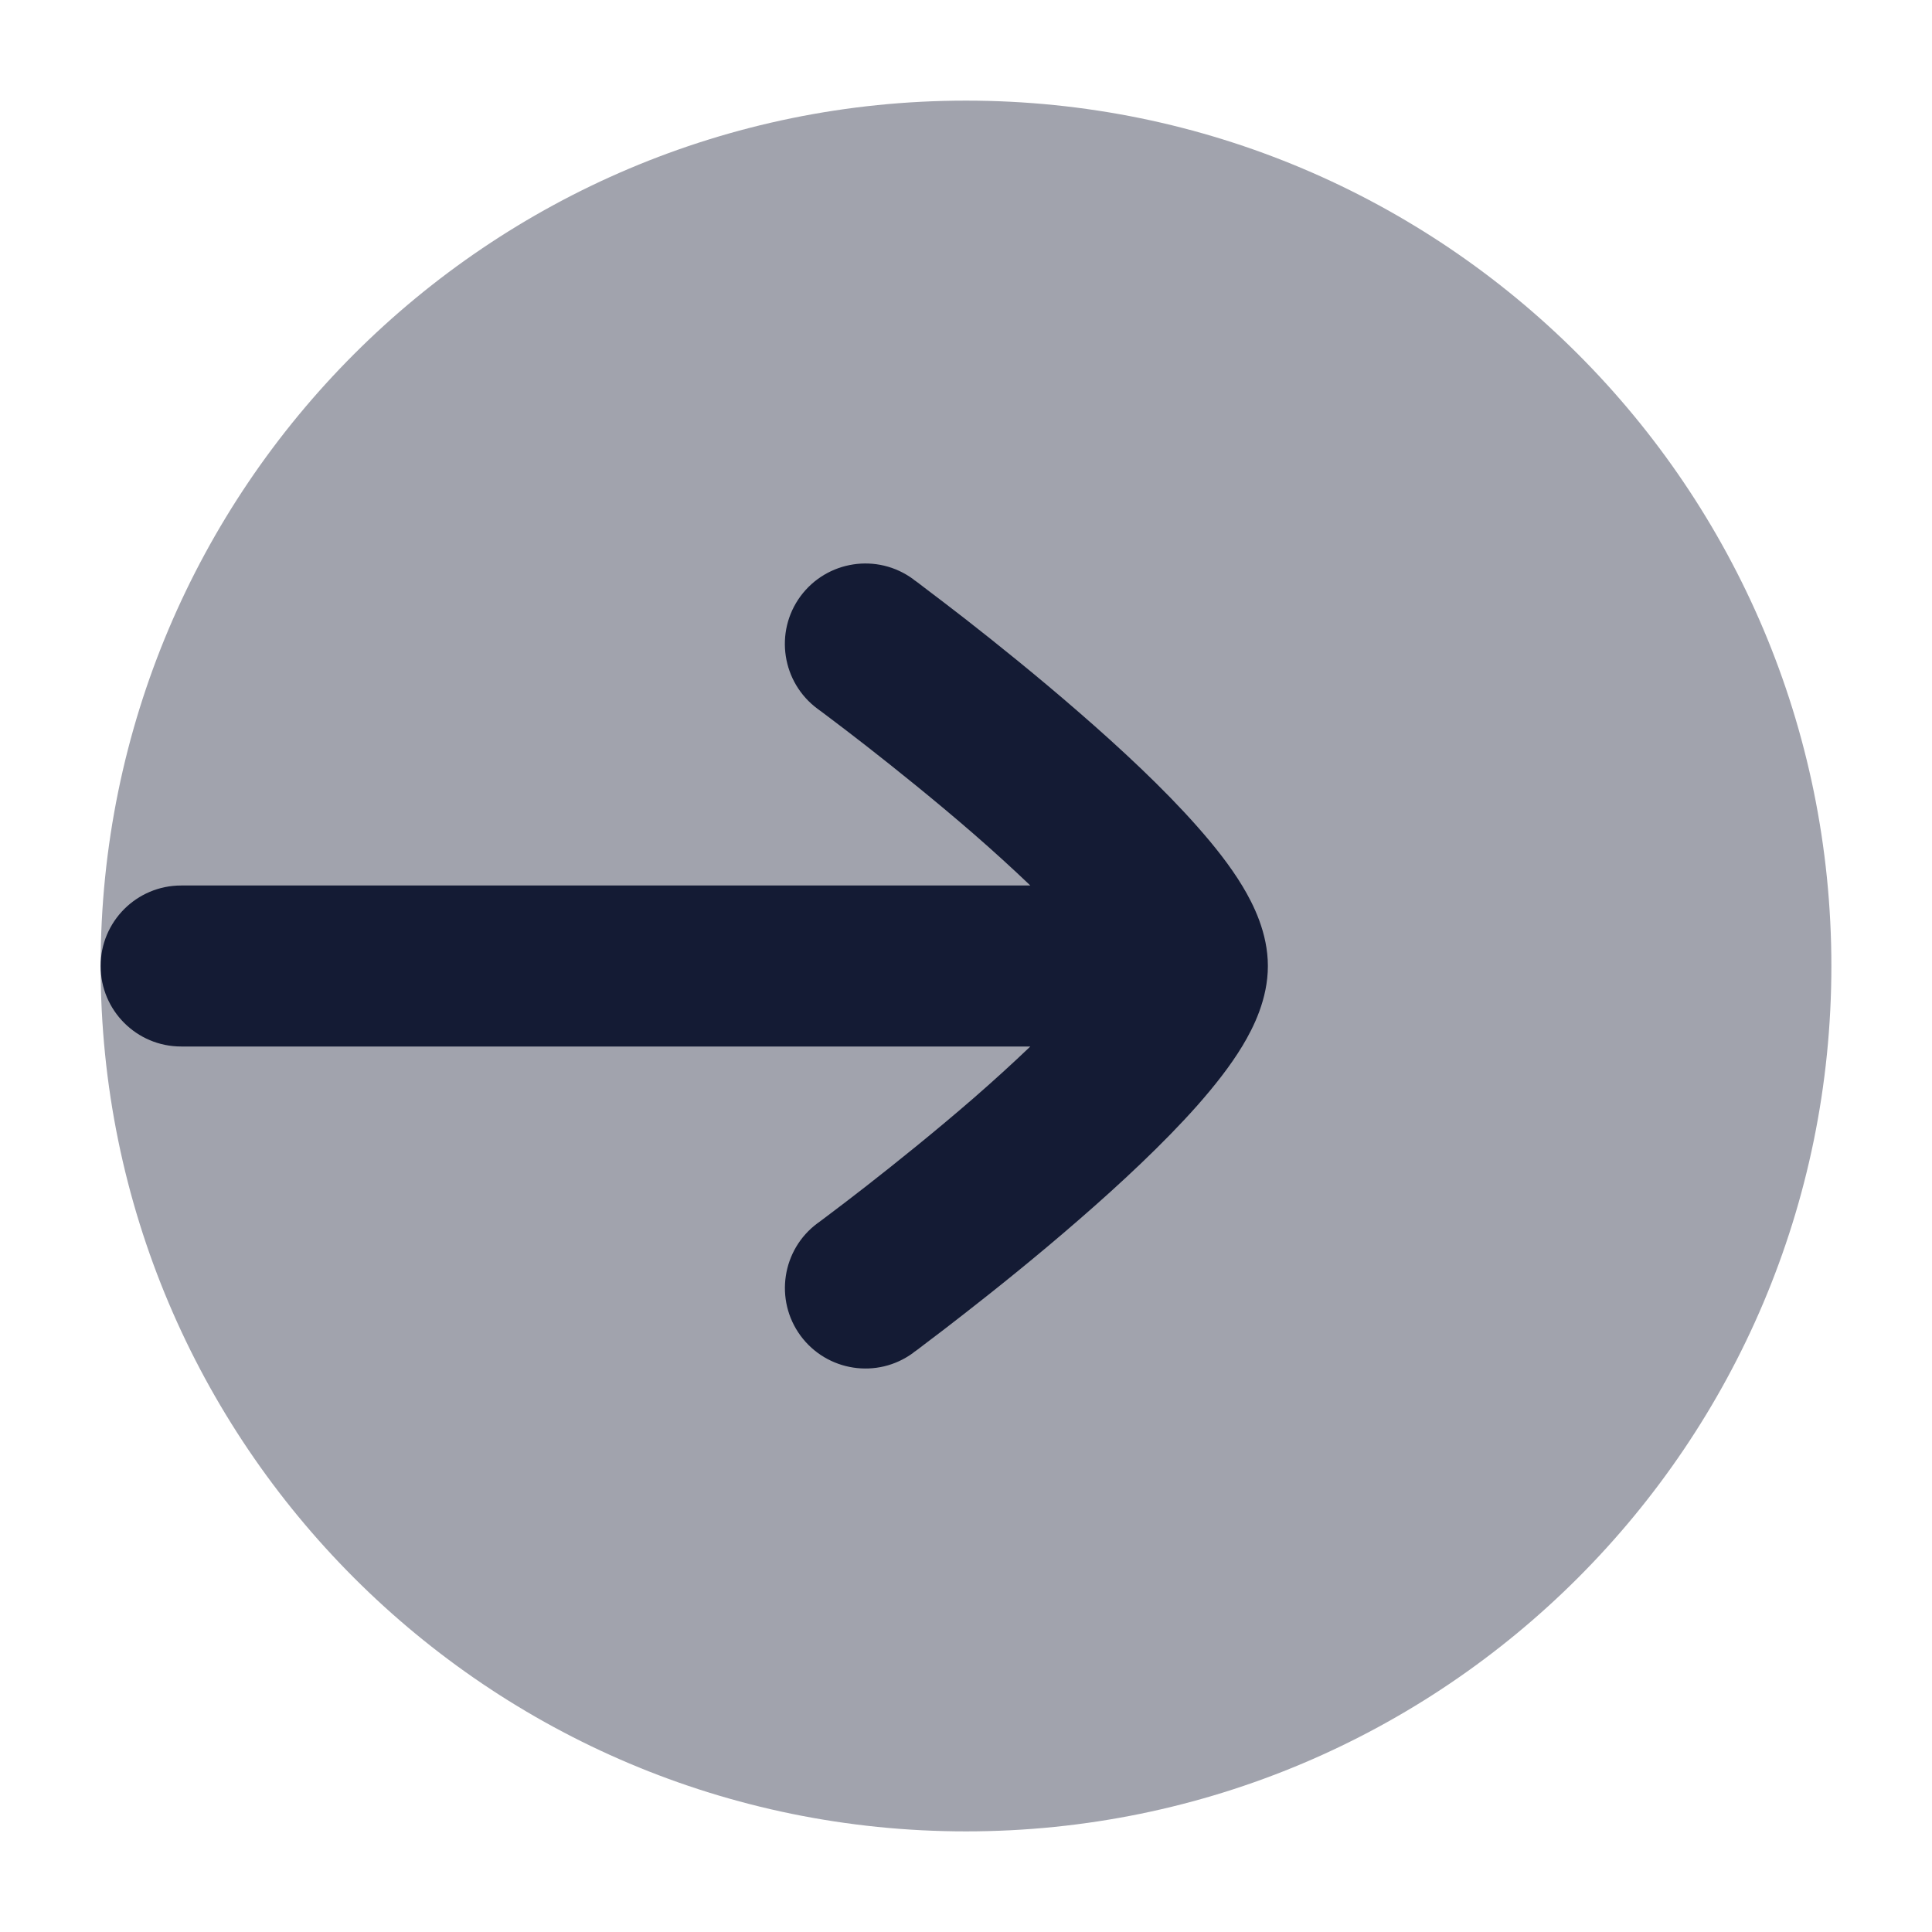 <svg width="24" height="24" viewBox="0 0 24 24" fill="none" xmlns="http://www.w3.org/2000/svg">
<path opacity="0.4" fill-rule="evenodd" clip-rule="evenodd" d="M1.25 12C1.25 6.063 6.063 1.25 12 1.25C17.937 1.25 22.75 6.063 22.75 12C22.75 17.937 17.937 22.75 12 22.75C6.063 22.75 1.25 17.937 1.25 12Z" fill="#141B34"/>
<path d="M9.944 7.407C10.272 6.963 10.898 6.867 11.343 7.194V7.195H11.345C11.345 7.196 11.346 7.197 11.347 7.197C11.349 7.199 11.352 7.202 11.356 7.205C11.365 7.211 11.377 7.22 11.393 7.231C11.424 7.254 11.468 7.288 11.524 7.331C11.637 7.416 11.798 7.539 11.99 7.688C12.374 7.988 12.888 8.4 13.405 8.85C13.918 9.295 14.456 9.795 14.874 10.269C15.082 10.504 15.282 10.755 15.435 11.009C15.571 11.235 15.75 11.59 15.75 12C15.75 12.41 15.571 12.765 15.435 12.991C15.282 13.245 15.082 13.496 14.874 13.732C14.456 14.204 13.918 14.705 13.405 15.15C12.888 15.6 12.374 16.012 11.99 16.311C11.798 16.462 11.637 16.584 11.524 16.669C11.468 16.712 11.424 16.745 11.393 16.769C11.377 16.78 11.365 16.789 11.356 16.795C11.352 16.798 11.349 16.8 11.347 16.802C11.346 16.803 11.345 16.804 11.345 16.805H11.343V16.806C10.898 17.133 10.273 17.037 9.945 16.593C9.618 16.148 9.713 15.522 10.157 15.194L10.159 15.193C10.161 15.192 10.163 15.19 10.166 15.188C10.173 15.182 10.184 15.175 10.197 15.165C10.225 15.144 10.267 15.113 10.319 15.073C10.425 14.993 10.577 14.878 10.76 14.735C11.126 14.449 11.612 14.06 12.095 13.641C12.341 13.427 12.579 13.21 12.799 13H2.25C1.698 13 1.25 12.552 1.25 12C1.25 11.448 1.698 11 2.25 11H12.799C12.579 10.79 12.341 10.573 12.095 10.359C11.612 9.94 11.126 9.551 10.76 9.265C10.577 9.122 10.425 9.007 10.319 8.927C10.267 8.887 10.225 8.856 10.197 8.835C10.184 8.825 10.173 8.818 10.166 8.813C10.163 8.81 10.161 8.808 10.159 8.807L10.157 8.806C9.713 8.478 9.617 7.852 9.944 7.407Z" fill="#141B34"/>
</svg>
